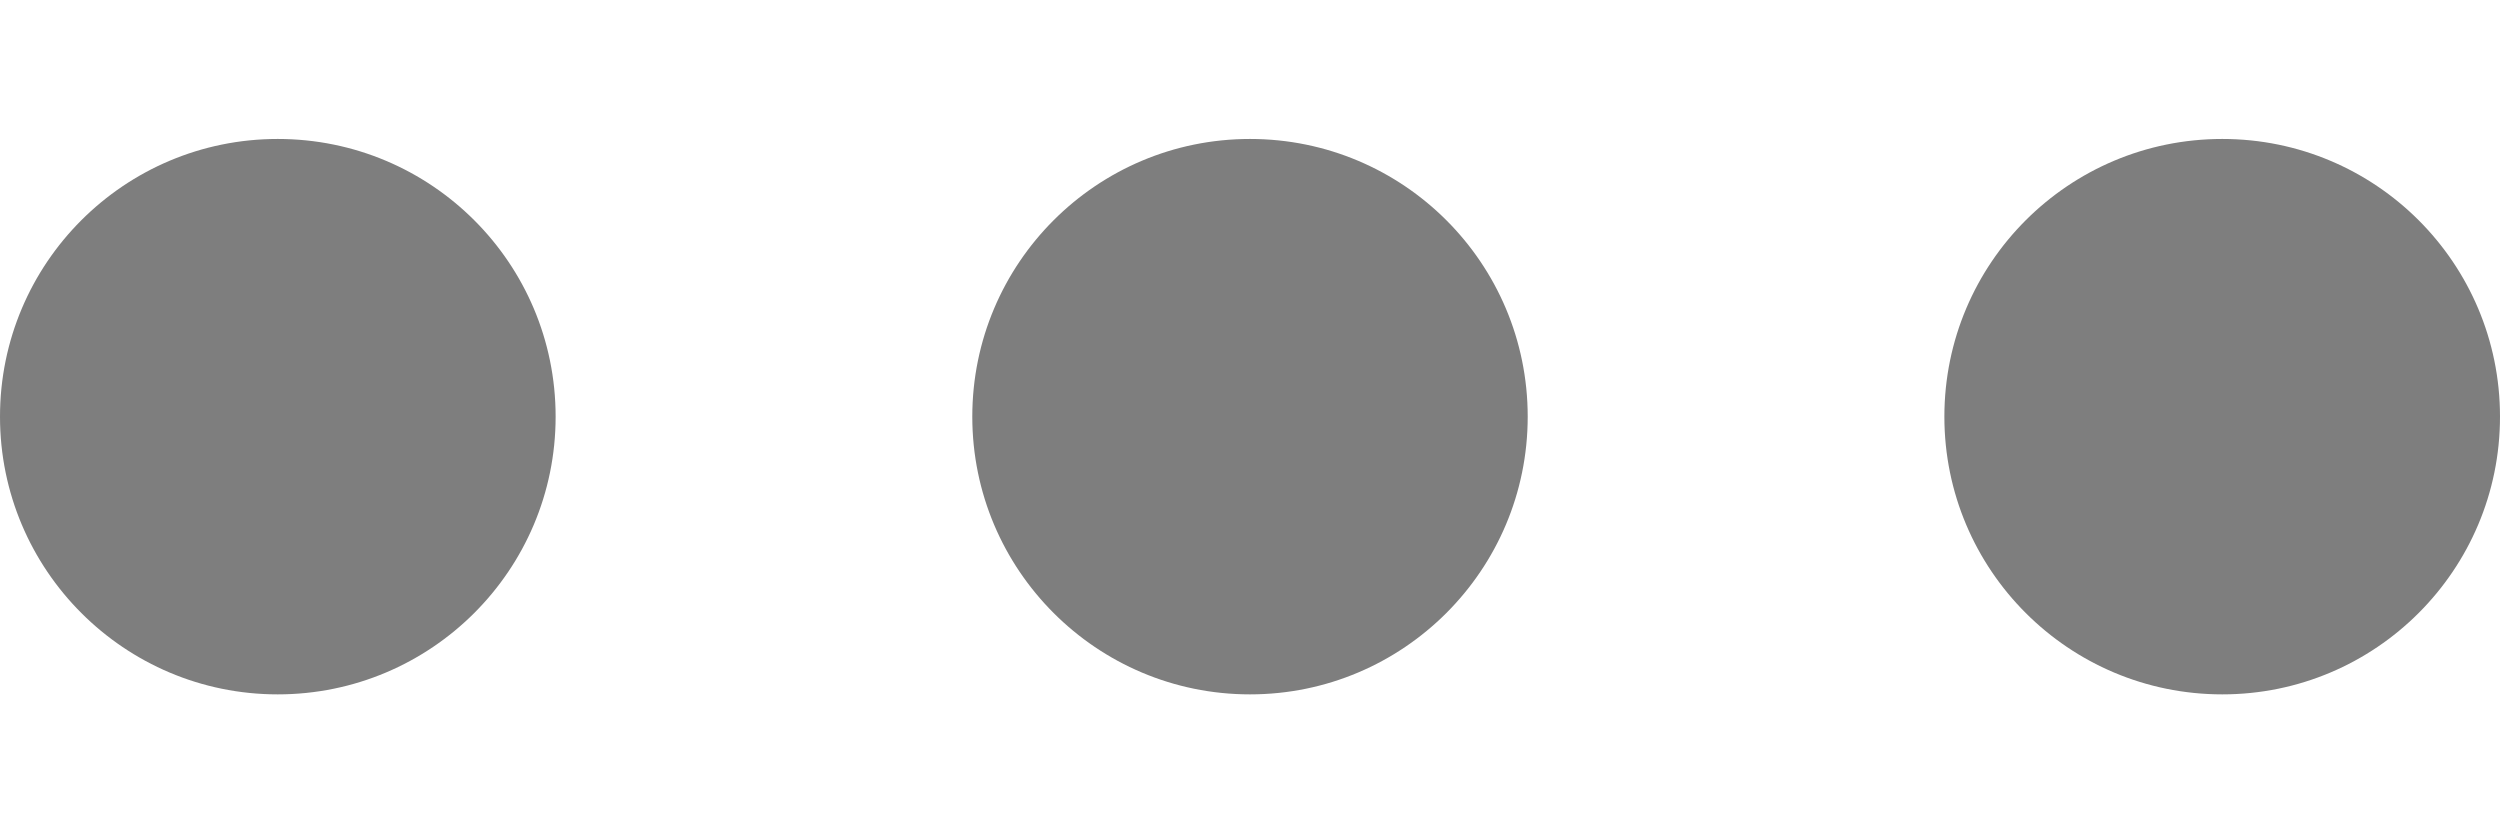 <svg width="12" height="4" viewBox="0 0 12 4" fill="none" xmlns="http://www.w3.org/2000/svg">
<path d="M1.333 0.667C2.07 0.667 2.667 1.263 2.667 2C2.667 2.736 2.07 3.333 1.333 3.333C0.597 3.333 0 2.736 0 2C0 1.263 0.597 0.667 1.333 0.667Z" fill="#7E7E7E"/>
<path d="M10.667 0.667C11.403 0.667 12 1.263 12 2C12 2.736 11.403 3.333 10.667 3.333C9.93 3.333 9.333 2.736 9.333 2C9.333 1.263 9.93 0.667 10.667 0.667Z" fill="#7E7E7E"/>
<path d="M7.333 2C7.333 1.263 6.736 0.667 6 0.667C5.264 0.667 4.667 1.263 4.667 2C4.667 2.736 5.264 3.333 6 3.333C6.736 3.333 7.333 2.736 7.333 2Z" fill="#7E7E7E"/>
</svg>
